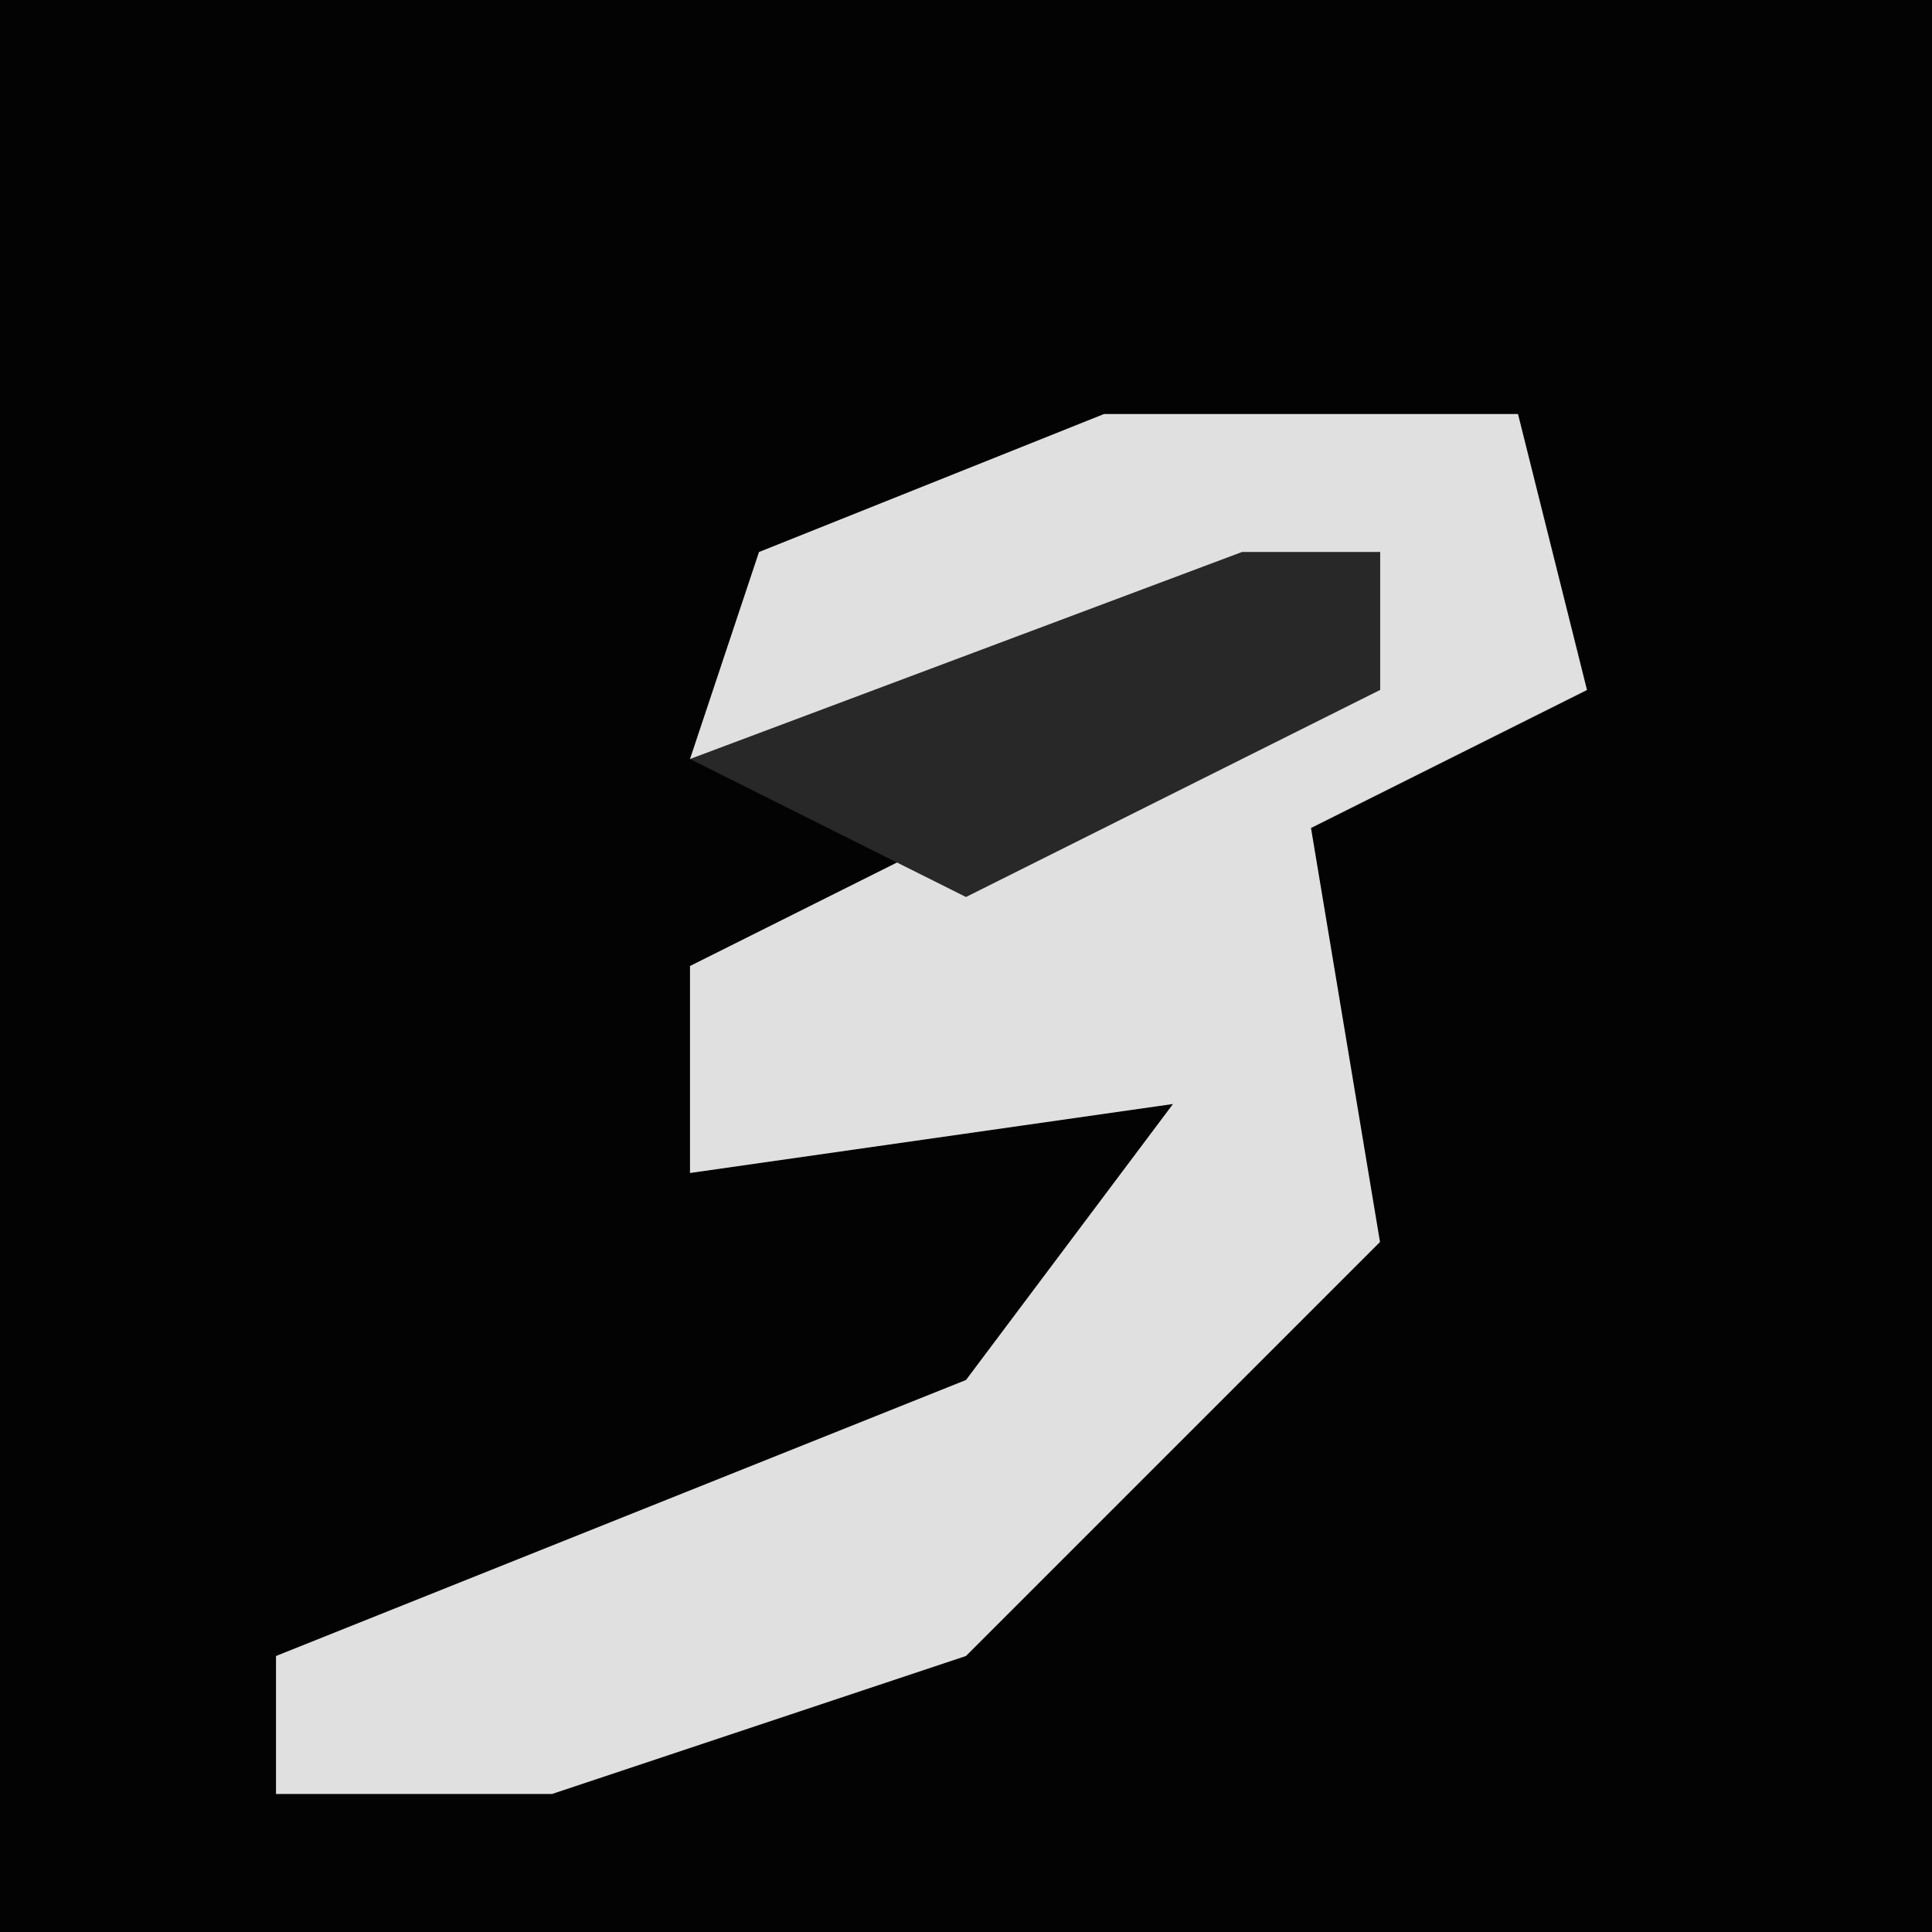 <?xml version="1.0" encoding="UTF-8"?>
<svg version="1.1" xmlns="http://www.w3.org/2000/svg" width="28" height="28">
<path d="M0,0 L28,0 L28,28 L0,28 Z " fill="#030303" transform="translate(0,0)"/>
<path d="M0,0 L6,0 L7,4 L3,6 L4,12 L-2,18 L-8,20 L-12,20 L-12,18 L-2,14 L1,10 L-6,11 L-6,8 L2,4 L4,4 L4,2 L-3,5 L-6,5 L-5,2 Z " fill="#E0E0E0" transform="translate(16,6)"/>
<path d="M0,0 L2,0 L2,2 L-4,5 L-8,3 Z " fill="#282828" transform="translate(18,8)"/>
</svg>
